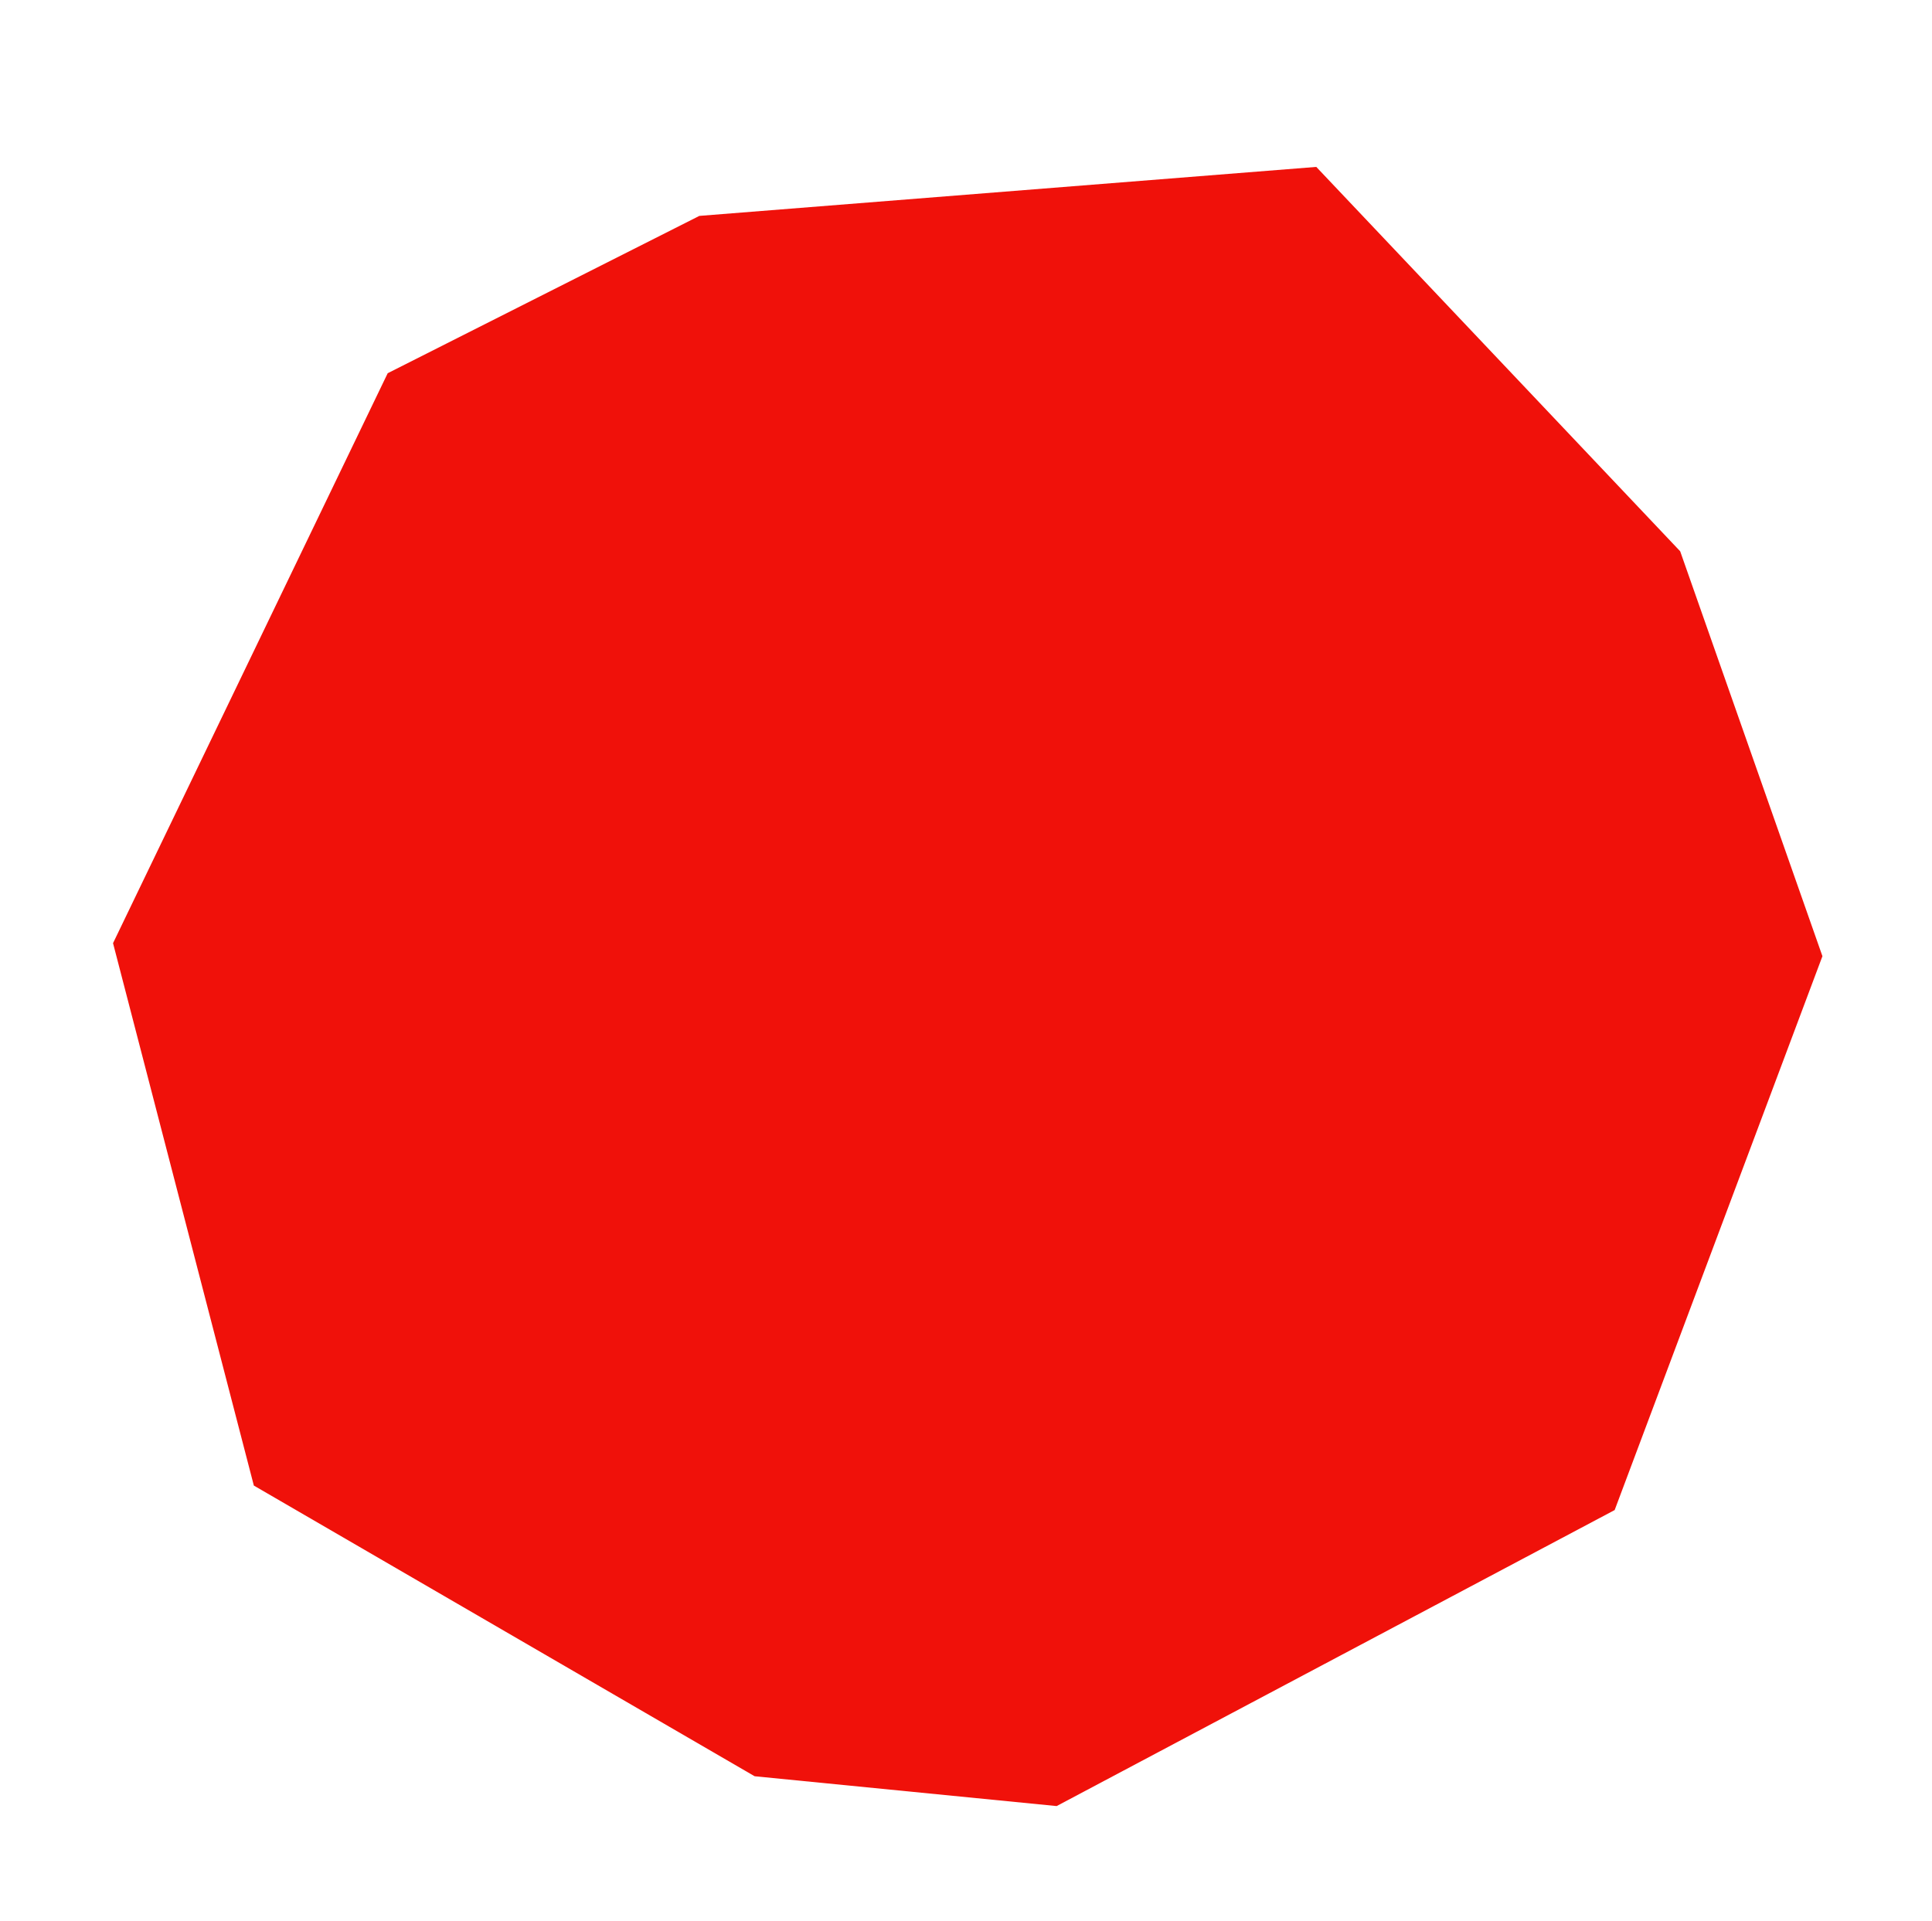 <svg xmlns="http://www.w3.org/2000/svg" width="418.261" height="415.949" viewBox="0 0 418.261 415.949">
  <path id="Path_277" data-name="Path 277" d="M-16012.3-15270.339l-61.313,44.2-39.425,131.182,48.479,111.22,116.923,45.2,65.591-3.849,109.294-82.2,25.666-125.479-44.132-81.773-90.828-69.869Z" transform="translate(13577.76 17633.955) rotate(9)" fill="#f0110a"/>
</svg>
